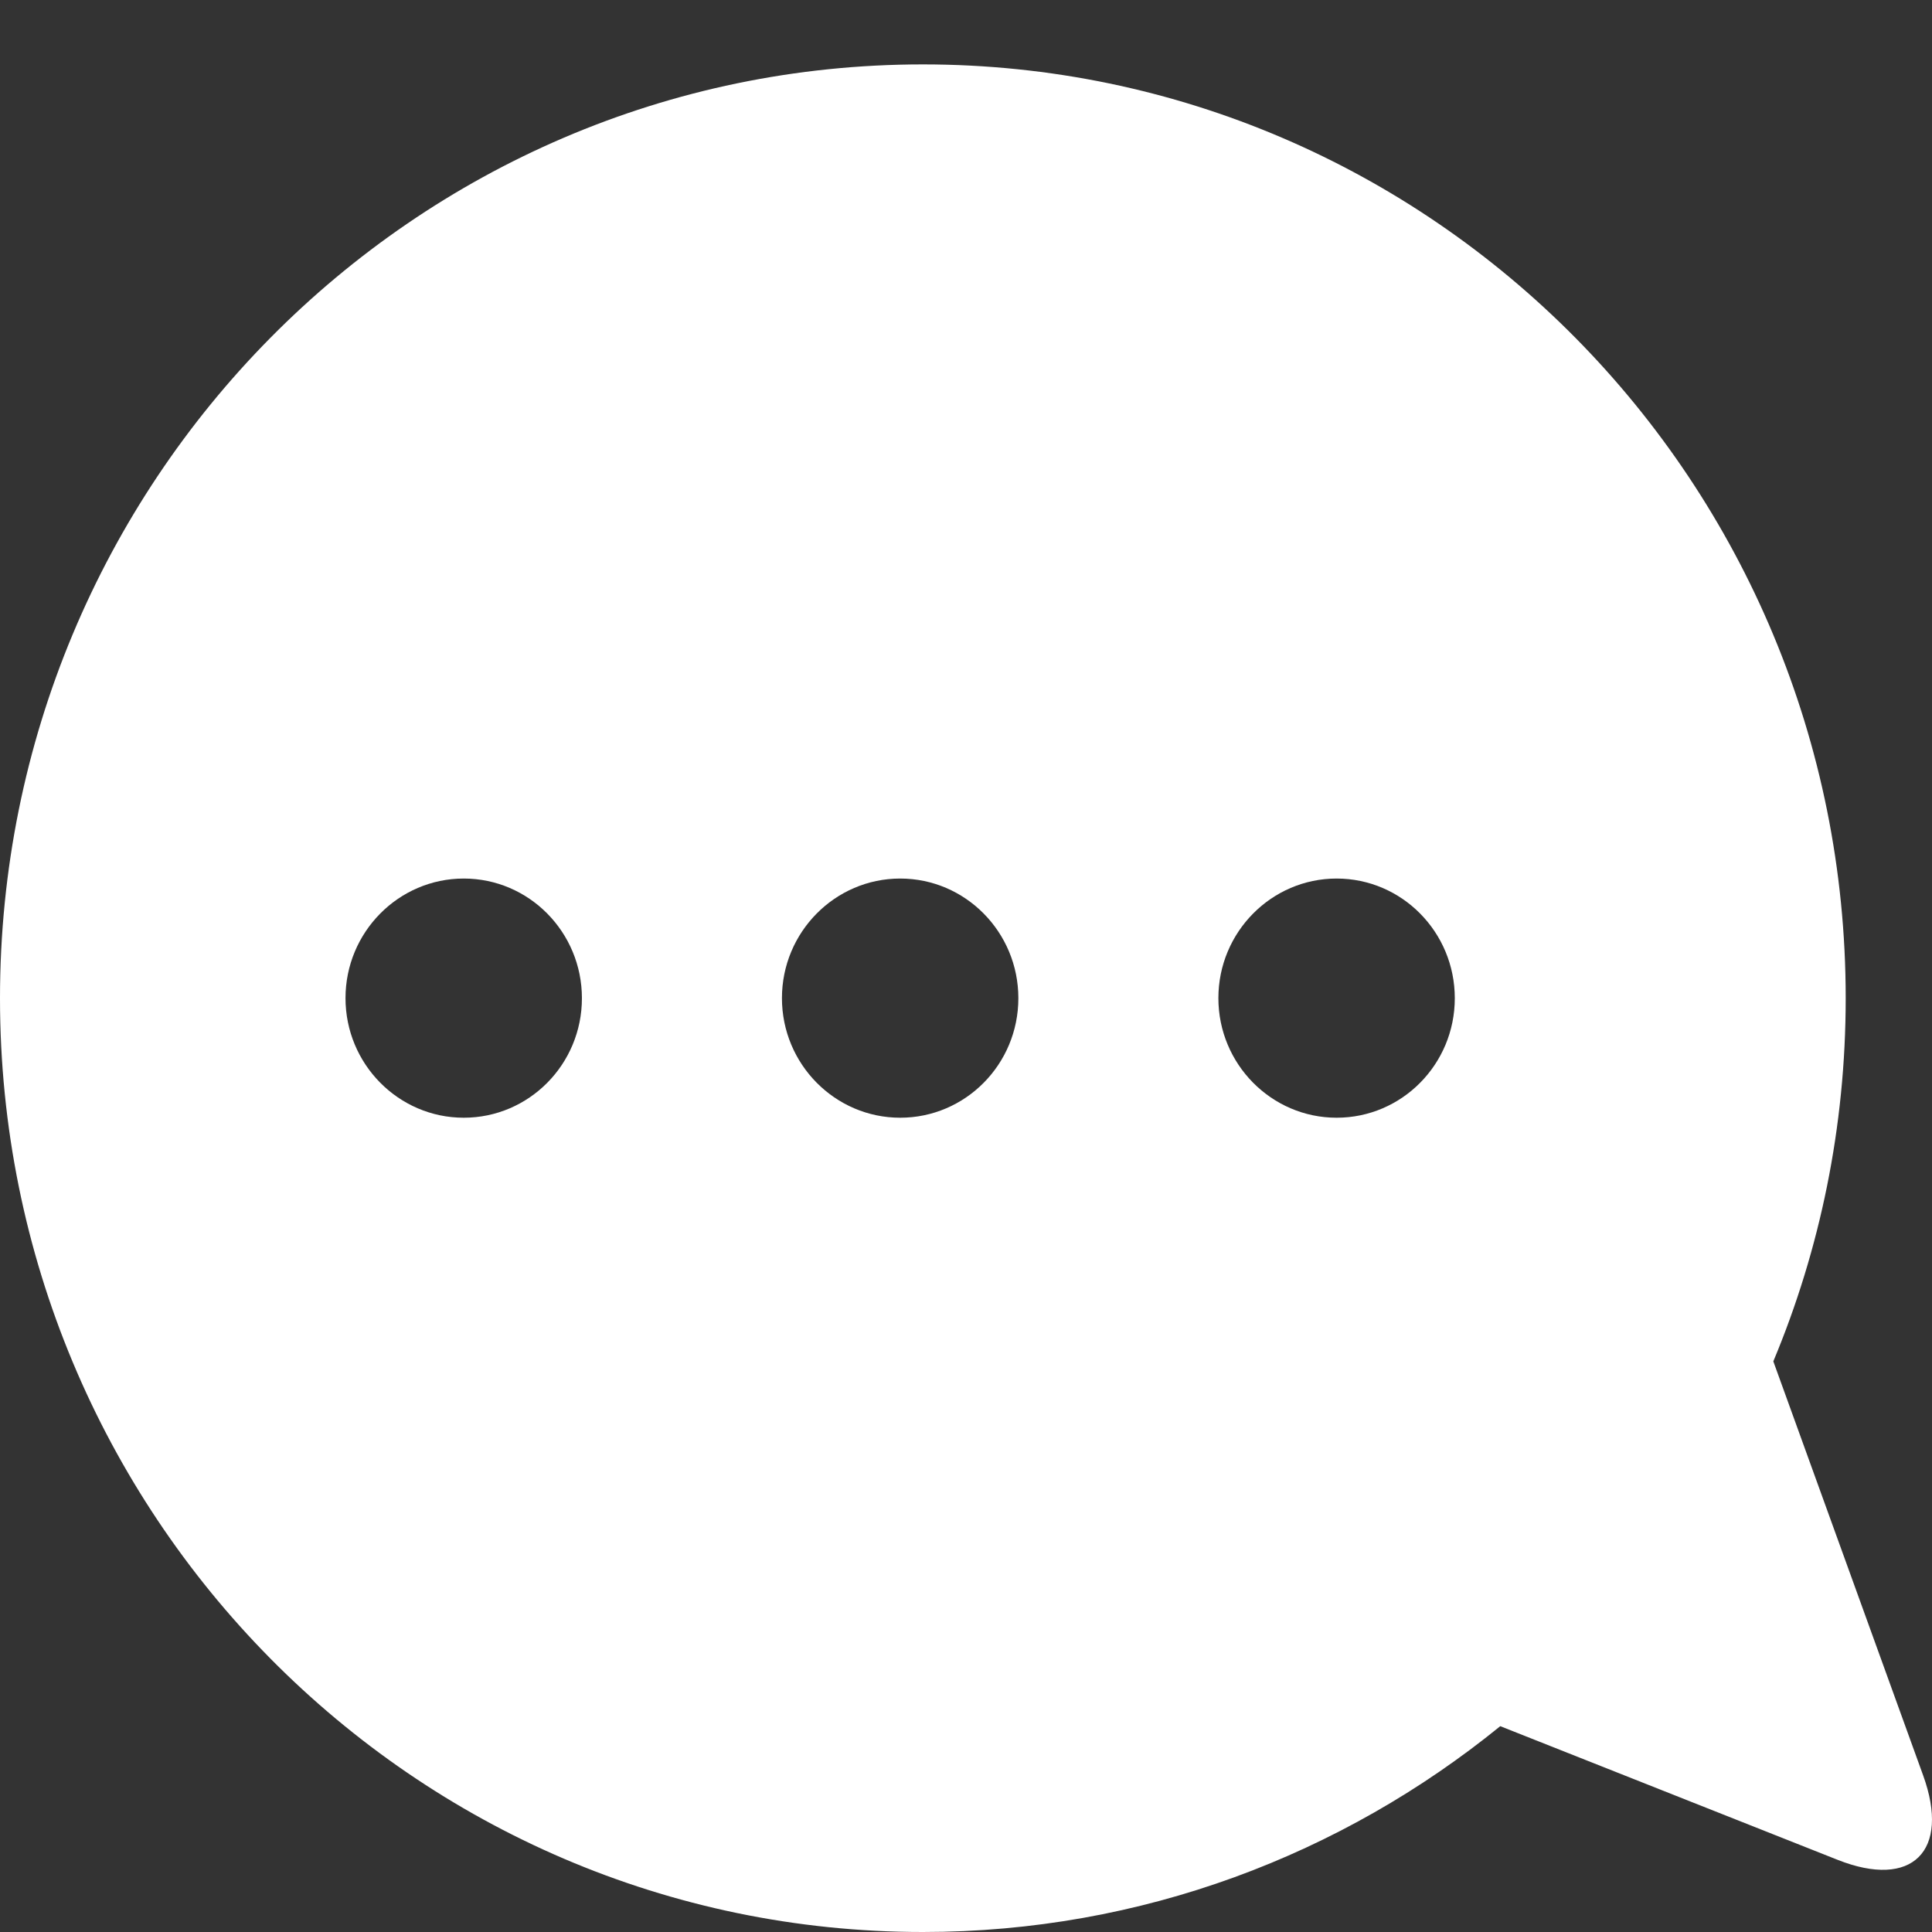 <?xml version="1.0" encoding="UTF-8"?>
<svg width="30px" height="30px" viewBox="0 0 30 30" version="1.1" xmlns="http://www.w3.org/2000/svg" xmlns:xlink="http://www.w3.org/1999/xlink">
    <rect x="0" y="0" width="30" height="30" fill="#333333" stroke="none"/>
    <!-- Generator: Sketch 52.1 (67048) - http://www.bohemiancoding.com/sketch -->
    <title>notification-warning</title>
    <desc>Created with Sketch.</desc>
    <g id="notification-warning" stroke="none" stroke-width="1" fill="none" fill-rule="evenodd">
        <path d="M29.862,27.567 L27.536,21.139 C28.261,19.405 28.66,17.499 28.66,15.5 C28.661,7.491 22.246,1 14.331,1 C6.417,1 0,7.491 0,15.5 C0,23.508 6.417,30 14.331,30 C17.727,30 20.841,28.799 23.296,26.804 L28.536,28.88 C29.691,29.337 30.289,28.746 29.862,27.567 Z M7.201,17.356 C6.189,17.356 5.365,16.523 5.365,15.499 C5.365,14.475 6.189,13.642 7.201,13.642 C8.214,13.642 9.036,14.474 9.036,15.5 C9.036,16.526 8.214,17.356 7.201,17.356 Z M13.978,17.356 C12.966,17.356 12.142,16.523 12.142,15.499 C12.142,14.475 12.966,13.642 13.978,13.642 C14.991,13.642 15.813,14.474 15.813,15.5 C15.813,16.526 14.991,17.356 13.978,17.356 Z M20.755,17.356 C19.743,17.356 18.919,16.523 18.919,15.499 C18.919,14.475 19.743,13.642 20.755,13.642 C21.768,13.642 22.59,14.474 22.59,15.5 C22.59,16.526 21.768,17.356 20.755,17.356 Z" id="Shape-Copy" fill="#FFFFFF" fill-rule="nonzero"></path>
    </g>
</svg>